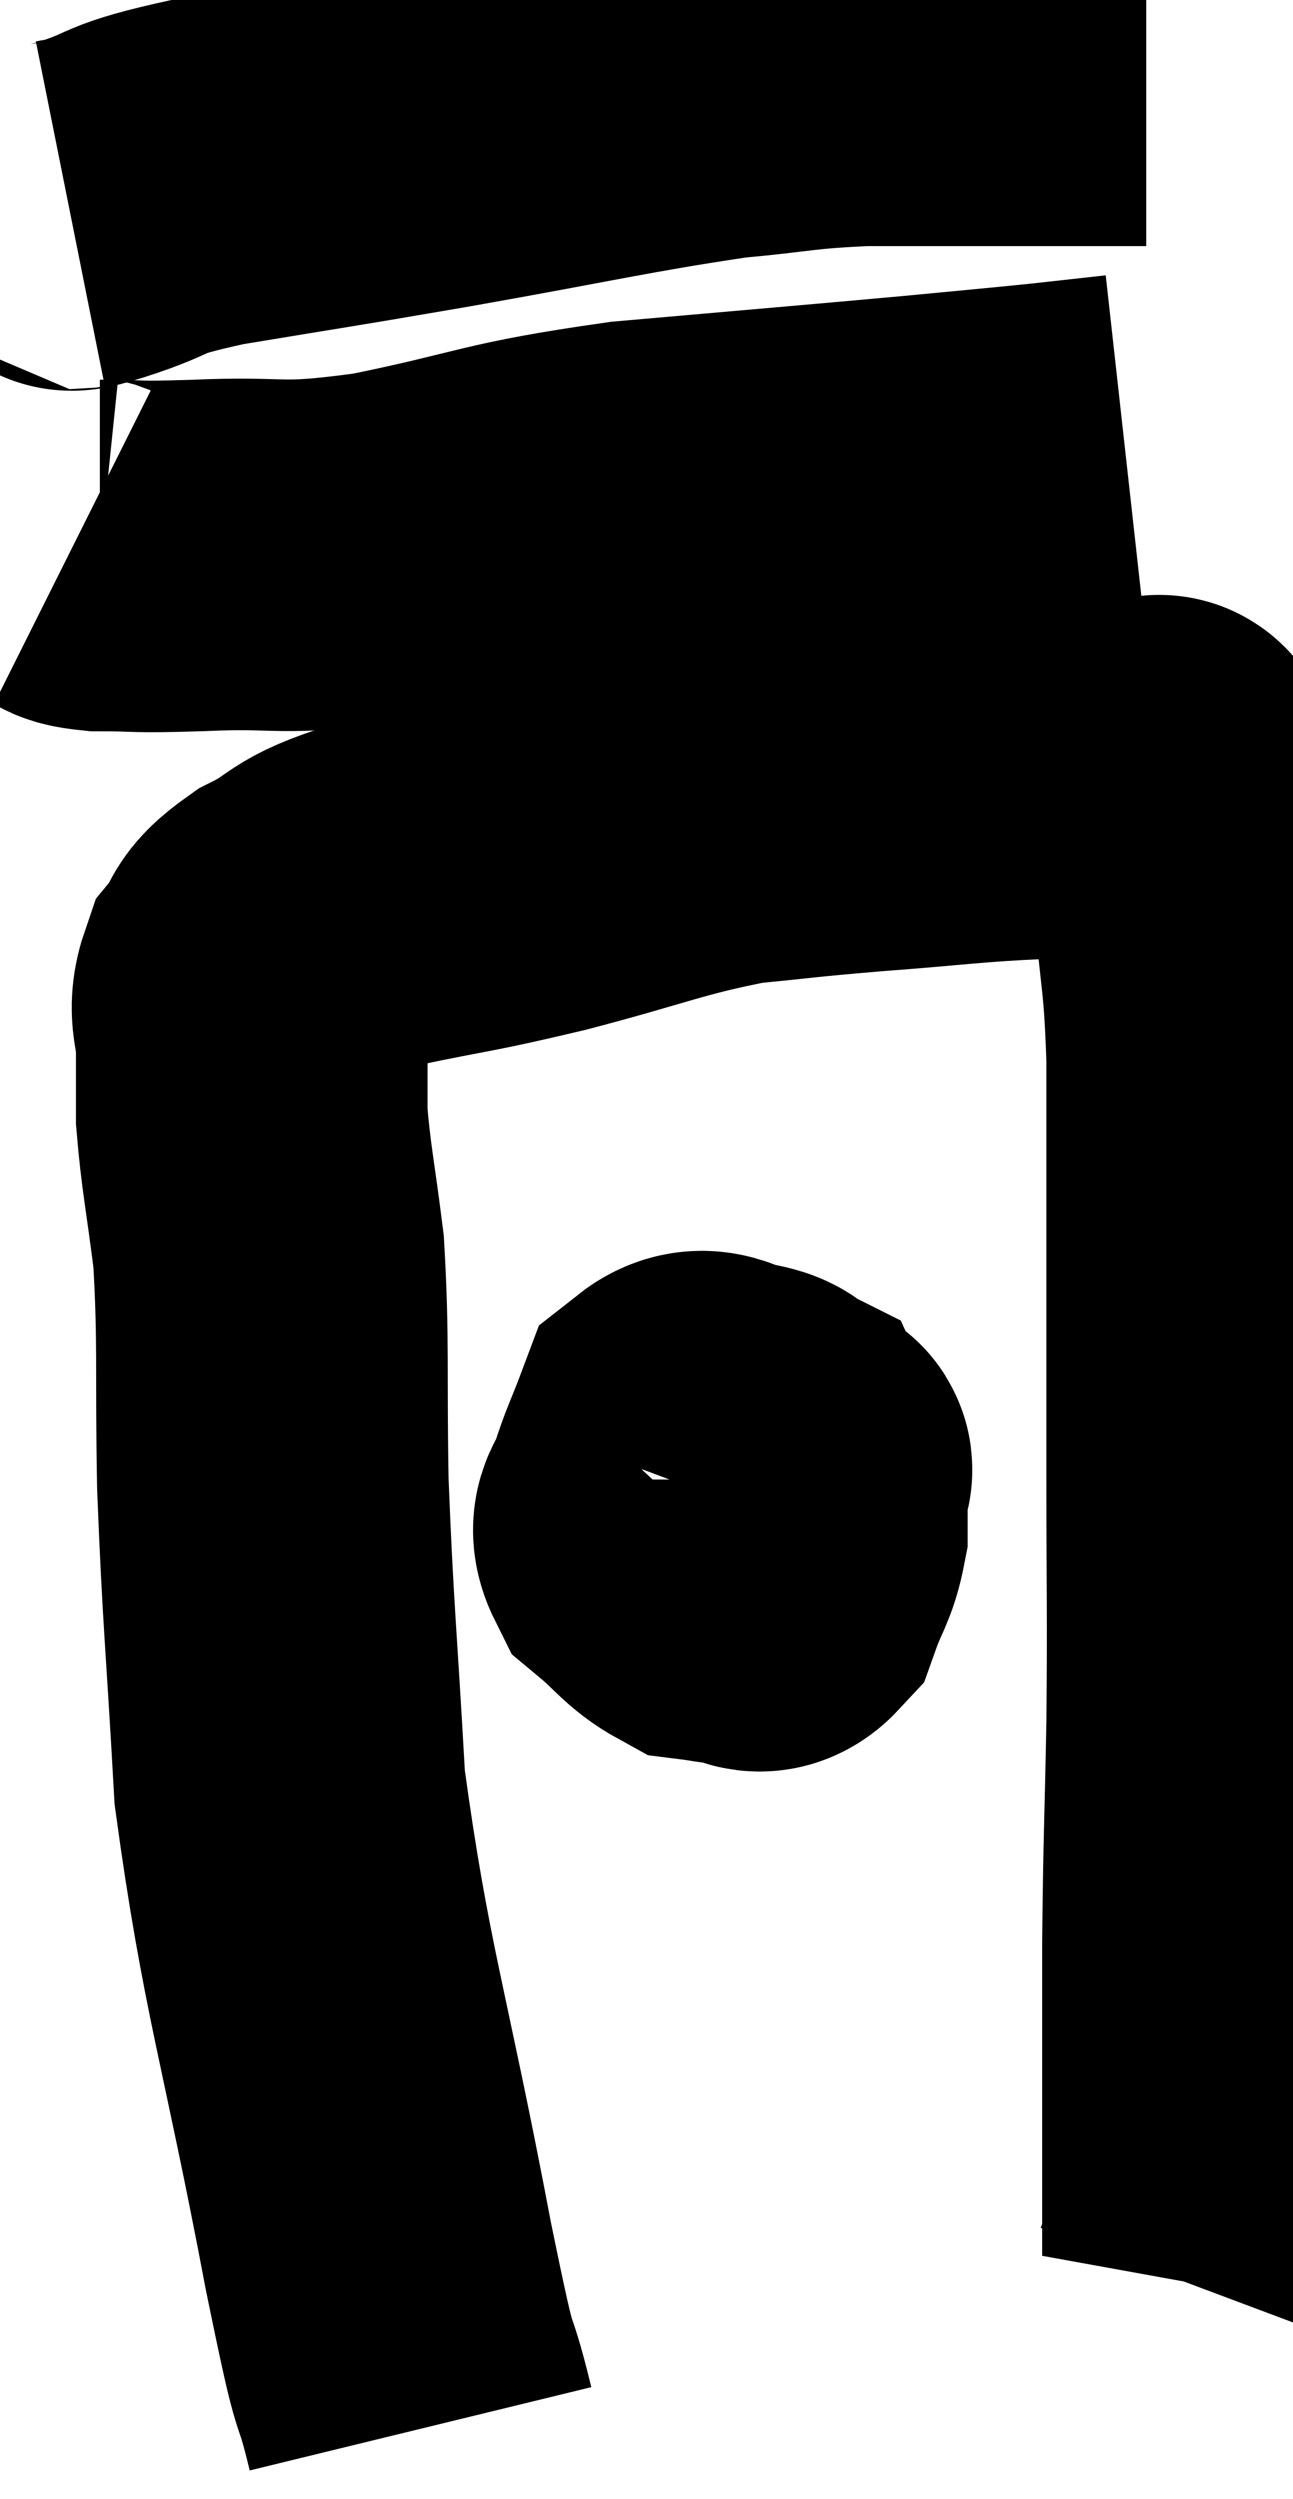 <svg xmlns="http://www.w3.org/2000/svg" viewBox="8.9 8.66 18.387 35.54" width="18.387" height="35.54"><path d="M 14.88 43.2 C 14.58 41.97, 14.745 43.02, 14.28 40.74 C 13.65 37.41, 13.395 36.825, 13.02 34.08 C 12.9 31.92, 12.855 31.665, 12.78 29.76 C 12.75 28.11, 12.795 27.765, 12.72 26.46 C 12.6 25.5, 12.54 25.26, 12.48 24.54 C 12.48 24.06, 12.48 24.045, 12.48 23.58 C 12.48 23.13, 12.345 23.07, 12.48 22.68 C 12.75 22.35, 12.555 22.35, 13.02 22.02 C 13.68 21.69, 13.44 21.645, 14.34 21.36 C 15.48 21.12, 15.36 21.18, 16.62 20.88 C 18 20.52, 18.225 20.385, 19.38 20.16 C 20.31 20.07, 20.175 20.07, 21.24 19.98 C 22.44 19.89, 22.65 19.845, 23.64 19.8 C 24.42 19.8, 24.78 19.8, 25.2 19.8 C 25.26 19.8, 25.245 19.8, 25.32 19.8 C 25.41 19.8, 25.305 19.395, 25.5 19.8 C 25.8 20.61, 25.905 20.445, 26.1 21.42 C 26.19 22.56, 26.235 22.425, 26.28 23.7 C 26.28 25.11, 26.28 25.035, 26.28 26.52 C 26.28 28.08, 26.28 27.975, 26.28 29.64 C 26.28 31.41, 26.295 31.515, 26.28 33.18 C 26.25 34.74, 26.235 34.785, 26.22 36.3 C 26.22 37.77, 26.22 38.25, 26.22 39.24 C 26.22 39.75, 26.22 39.885, 26.22 40.26 C 26.22 40.5, 26.22 40.62, 26.22 40.74 C 26.22 40.74, 26.22 40.74, 26.22 40.74 C 26.22 40.74, 26.22 40.74, 26.22 40.74 C 26.22 40.74, 26.265 40.62, 26.22 40.74 L 26.04 41.22" fill="none" stroke="black" stroke-width="5"></path><path d="M 19.02 28.8 C 18.93 29.22, 18.84 29.16, 18.84 29.64 C 18.93 30.18, 18.93 30.405, 19.02 30.72 C 19.11 30.81, 19.08 30.84, 19.2 30.9 C 19.35 30.93, 19.395 31.2, 19.5 30.96 C 19.56 30.45, 19.56 30.24, 19.62 29.94 C 19.68 29.85, 19.695 29.925, 19.74 29.76 C 19.77 29.52, 19.875 29.445, 19.8 29.28 C 19.62 29.19, 19.725 29.16, 19.44 29.1 C 19.05 29.07, 18.945 28.815, 18.66 29.04 C 18.48 29.52, 18.42 29.61, 18.3 30 C 18.24 30.3, 18.03 30.3, 18.18 30.6 C 18.54 30.9, 18.6 31.035, 18.9 31.2 C 19.14 31.23, 19.14 31.245, 19.38 31.26 C 19.62 31.26, 19.665 31.47, 19.86 31.26 C 20.01 30.84, 20.085 30.81, 20.16 30.42 C 20.16 30.06, 20.16 29.88, 20.16 29.7 C 20.16 29.7, 20.16 29.745, 20.16 29.7 C 20.16 29.61, 20.31 29.55, 20.16 29.52 C 19.86 29.55, 19.755 29.445, 19.56 29.58 L 19.38 30.06" fill="none" stroke="black" stroke-width="5"></path><path d="M 9.96 16.38 C 10.14 16.47, 9.885 16.515, 10.32 16.56 C 11.01 16.56, 10.695 16.59, 11.7 16.56 C 13.02 16.5, 12.795 16.65, 14.34 16.44 C 16.11 16.08, 15.975 15.99, 17.88 15.72 C 19.92 15.54, 20.475 15.495, 21.96 15.36 C 22.89 15.27, 23.085 15.255, 23.82 15.18 L 24.9 15.06" fill="none" stroke="black" stroke-width="5"></path><path d="M 9.9 11.7 C 10.05 11.67, 9.705 11.79, 10.2 11.64 C 11.04 11.37, 10.65 11.37, 11.88 11.1 C 13.5 10.83, 13.29 10.875, 15.12 10.56 C 17.16 10.2, 17.685 10.065, 19.2 9.84 C 20.19 9.75, 20.175 9.705, 21.18 9.66 C 22.2 9.66, 22.575 9.66, 23.22 9.66 C 23.49 9.66, 23.265 9.66, 23.76 9.66 L 25.2 9.66" fill="none" stroke="black" stroke-width="5"></path></svg>